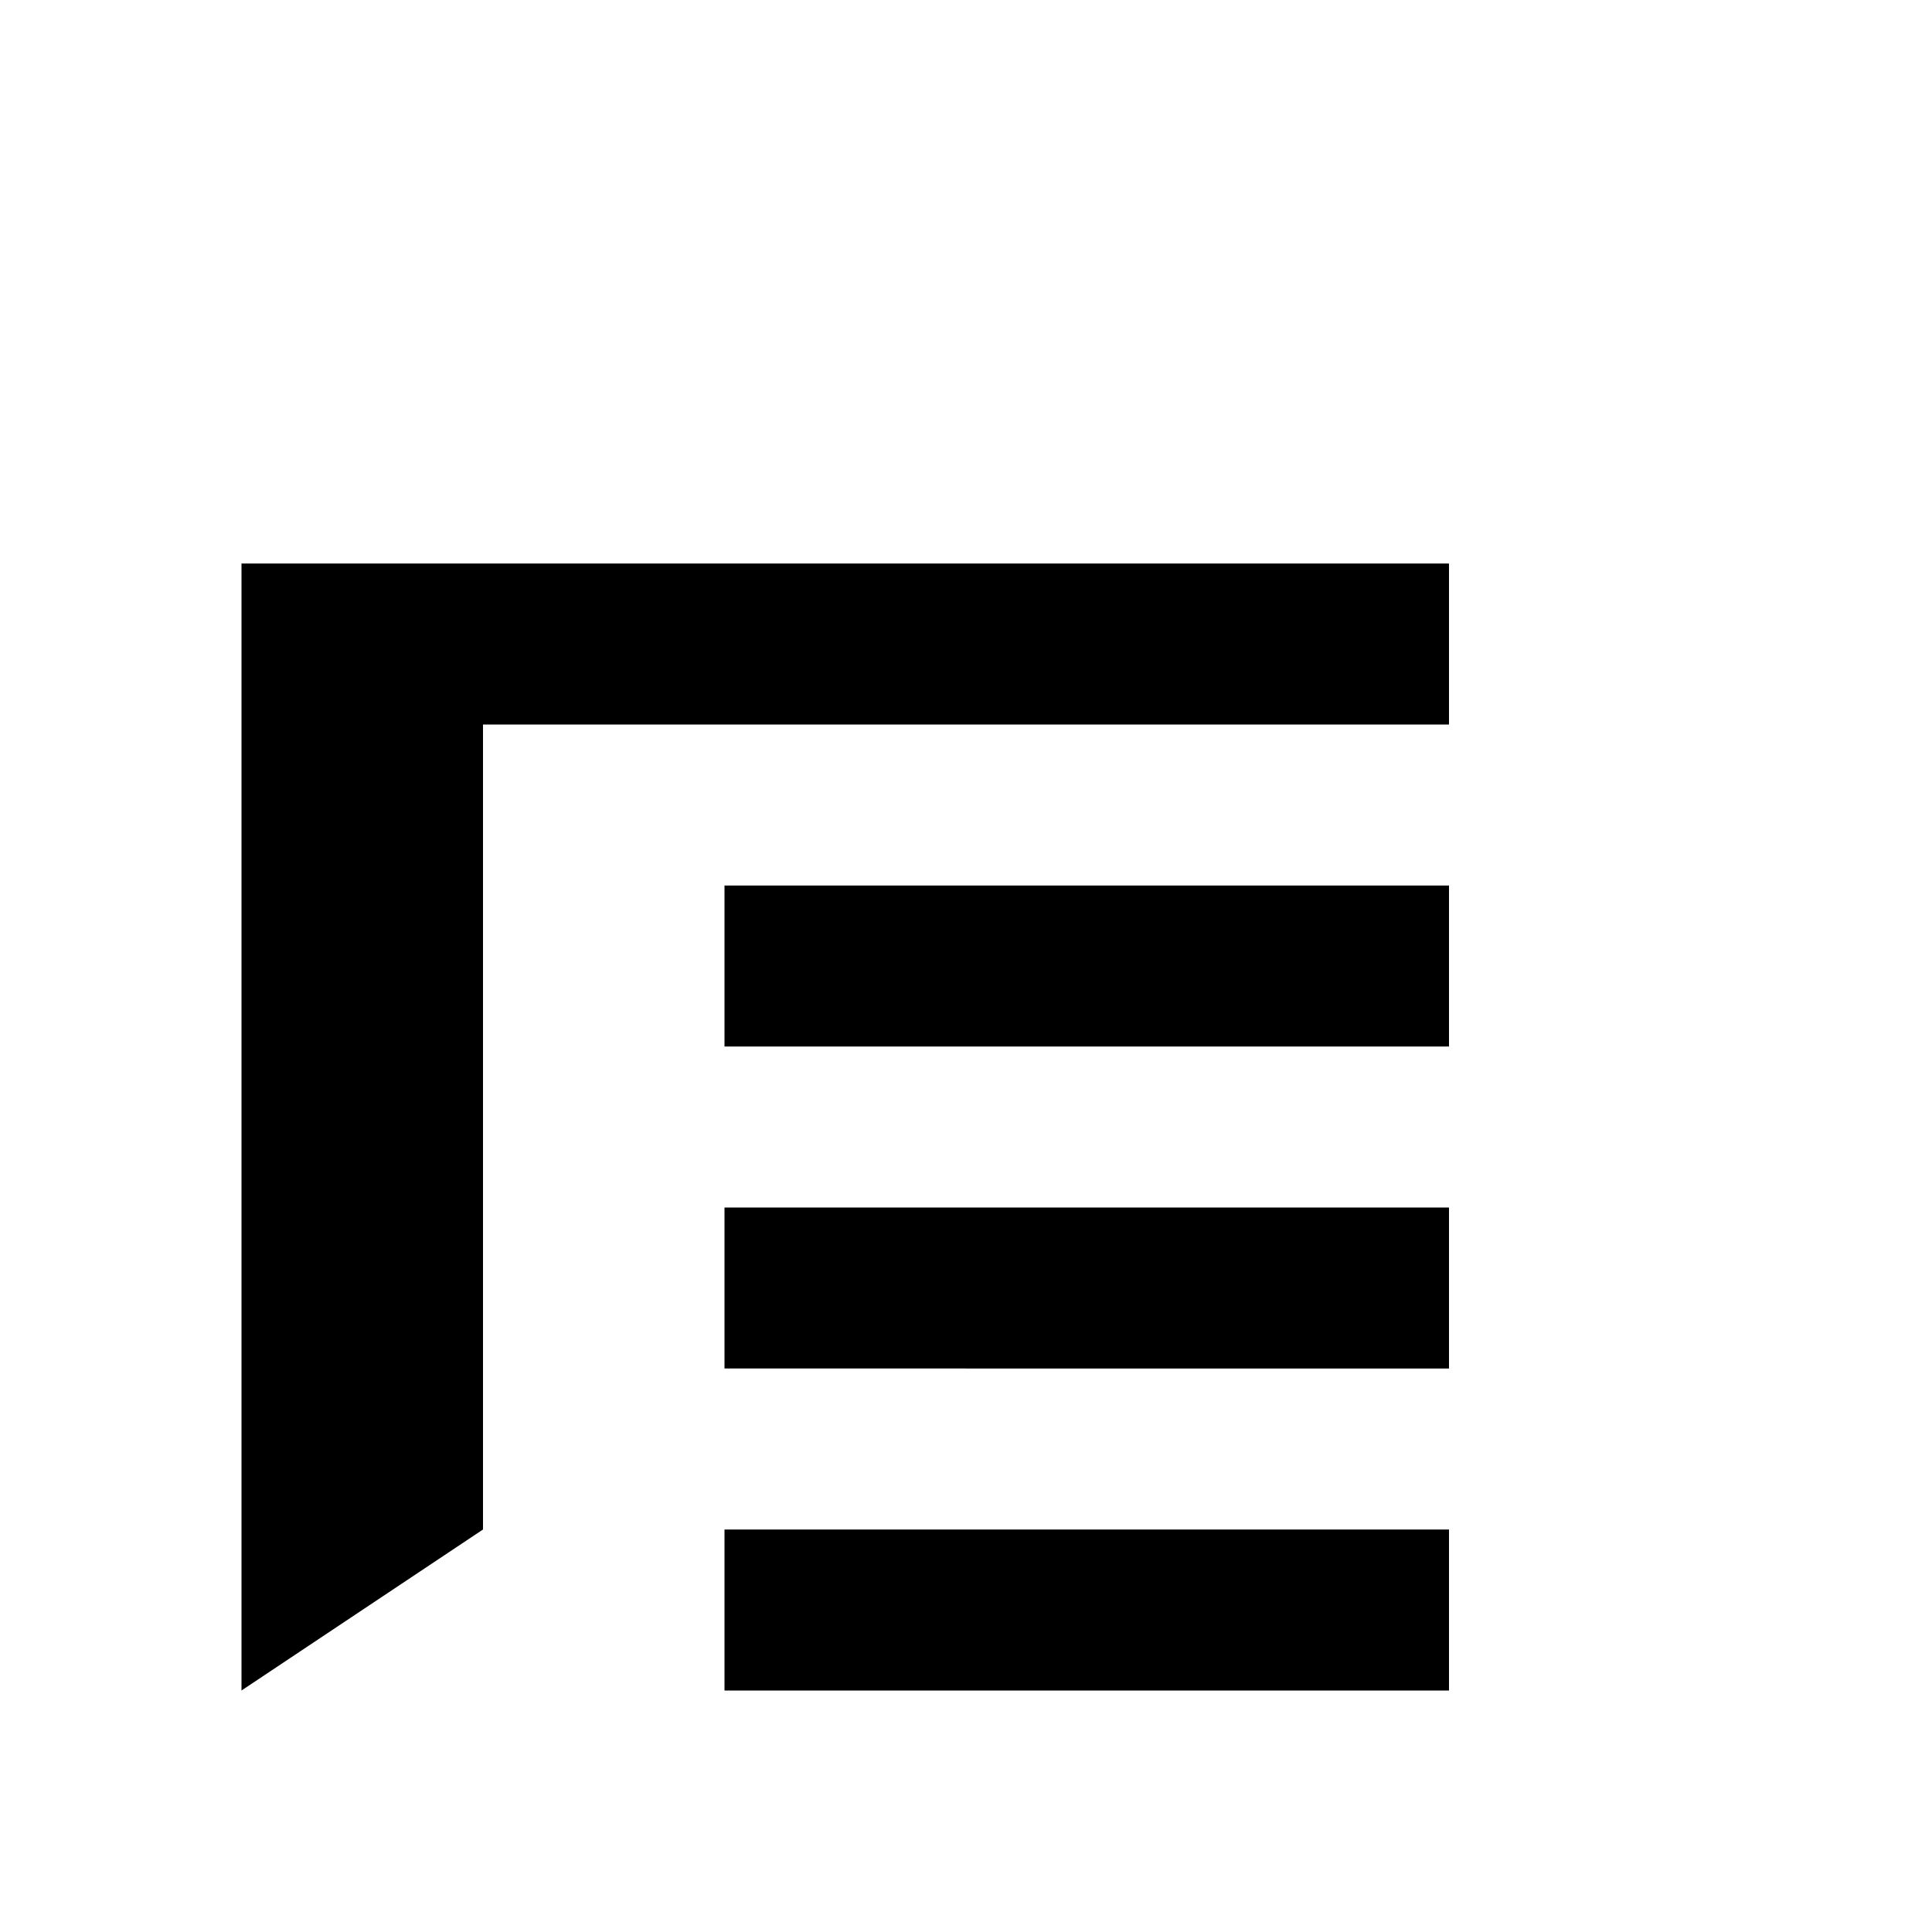 ﻿<svg width="24" height="24" viewBox="0 0 24 24" fill="none" xmlns="http://www.w3.org/2000/svg">
  <path d="M6 7h12v2H6V7zm3 4h9v2H9v-2zm0 4h9v2H9v-2zm0 4h9v2H9v-2z" fill="currentColor"/>
  <path d="M3 7v14l3-2v-12l-3 0z" fill="currentColor"/>
</svg>

